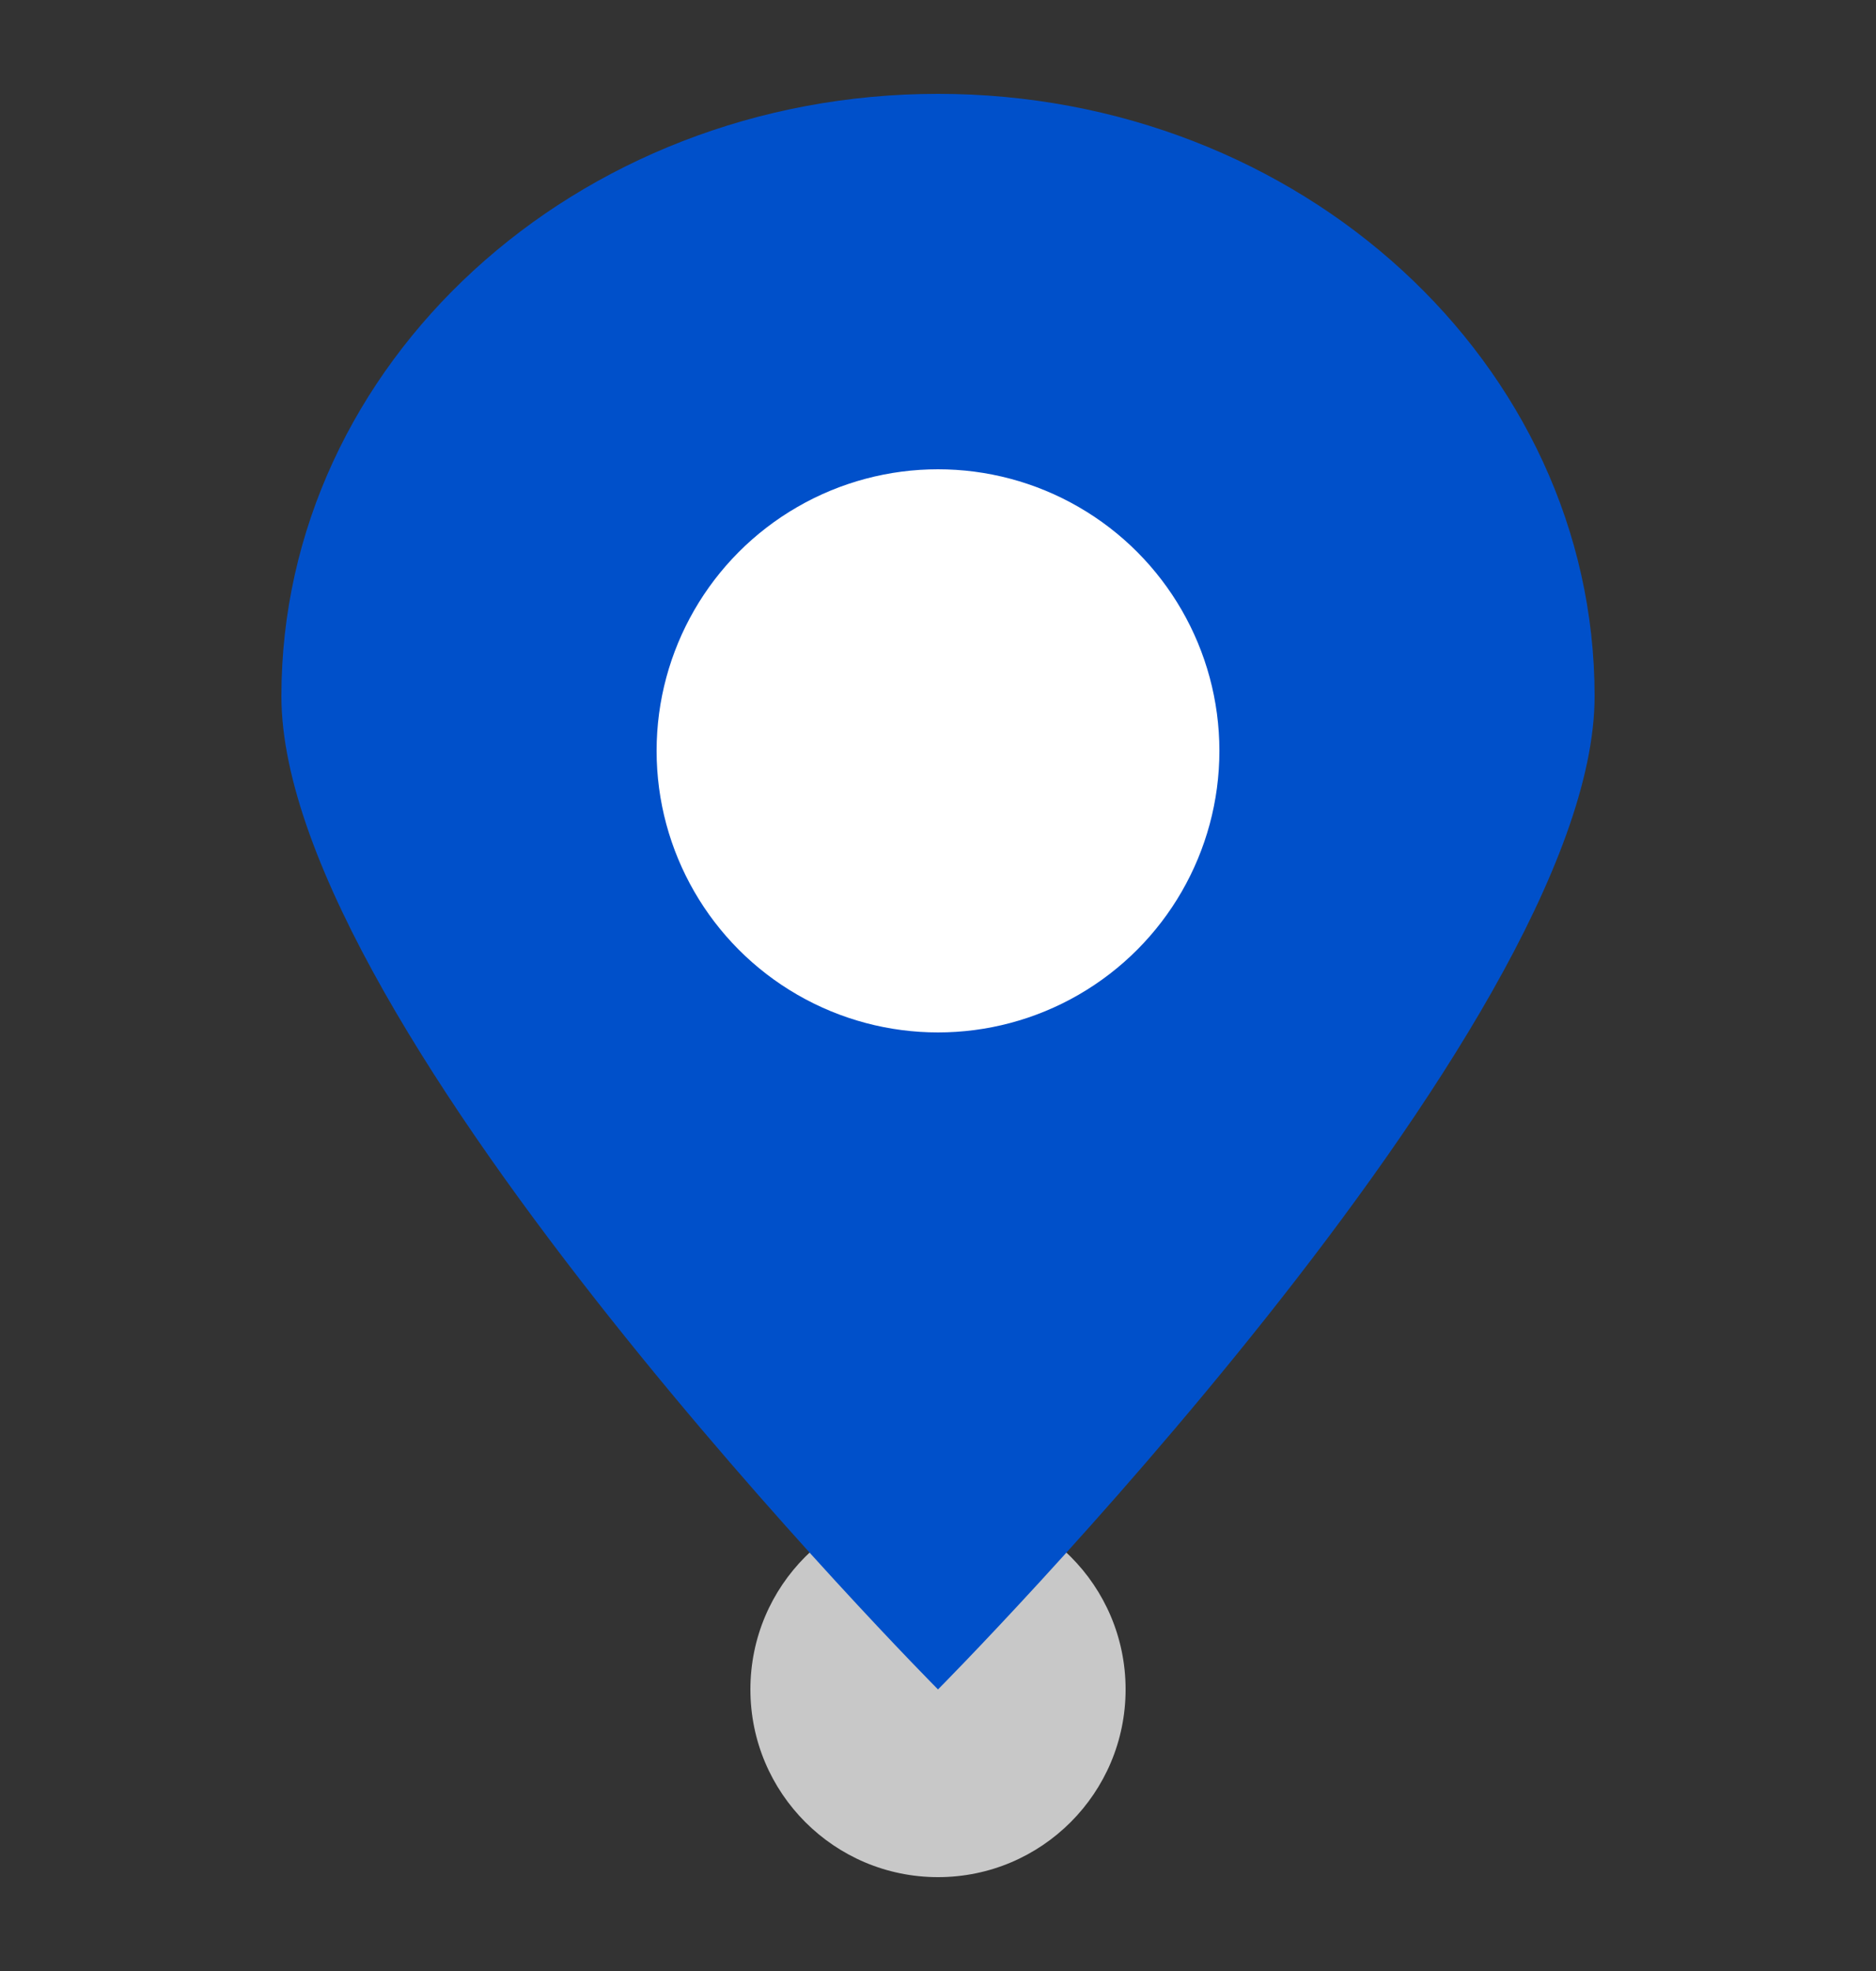 <svg width="20" height="21" viewBox="0 0 20 21" fill="none" xmlns="http://www.w3.org/2000/svg">
<rect x="0" y="0" width="20" height="21" fill="#333333" stroke="none"/>
<circle cx="10" cy="18" r="2" fill="#C8C8C8"/>
<path d="M10 18C10 18 17 10.96 17 7.417C17 3.875 13.864 1 10 1C6.136 1 3 3.875 3 7.417C3 10.96 10 18 10 18Z" fill="#0050CA"/>
<circle cx="10" cy="8" r="3" fill="white"/>
</svg>
